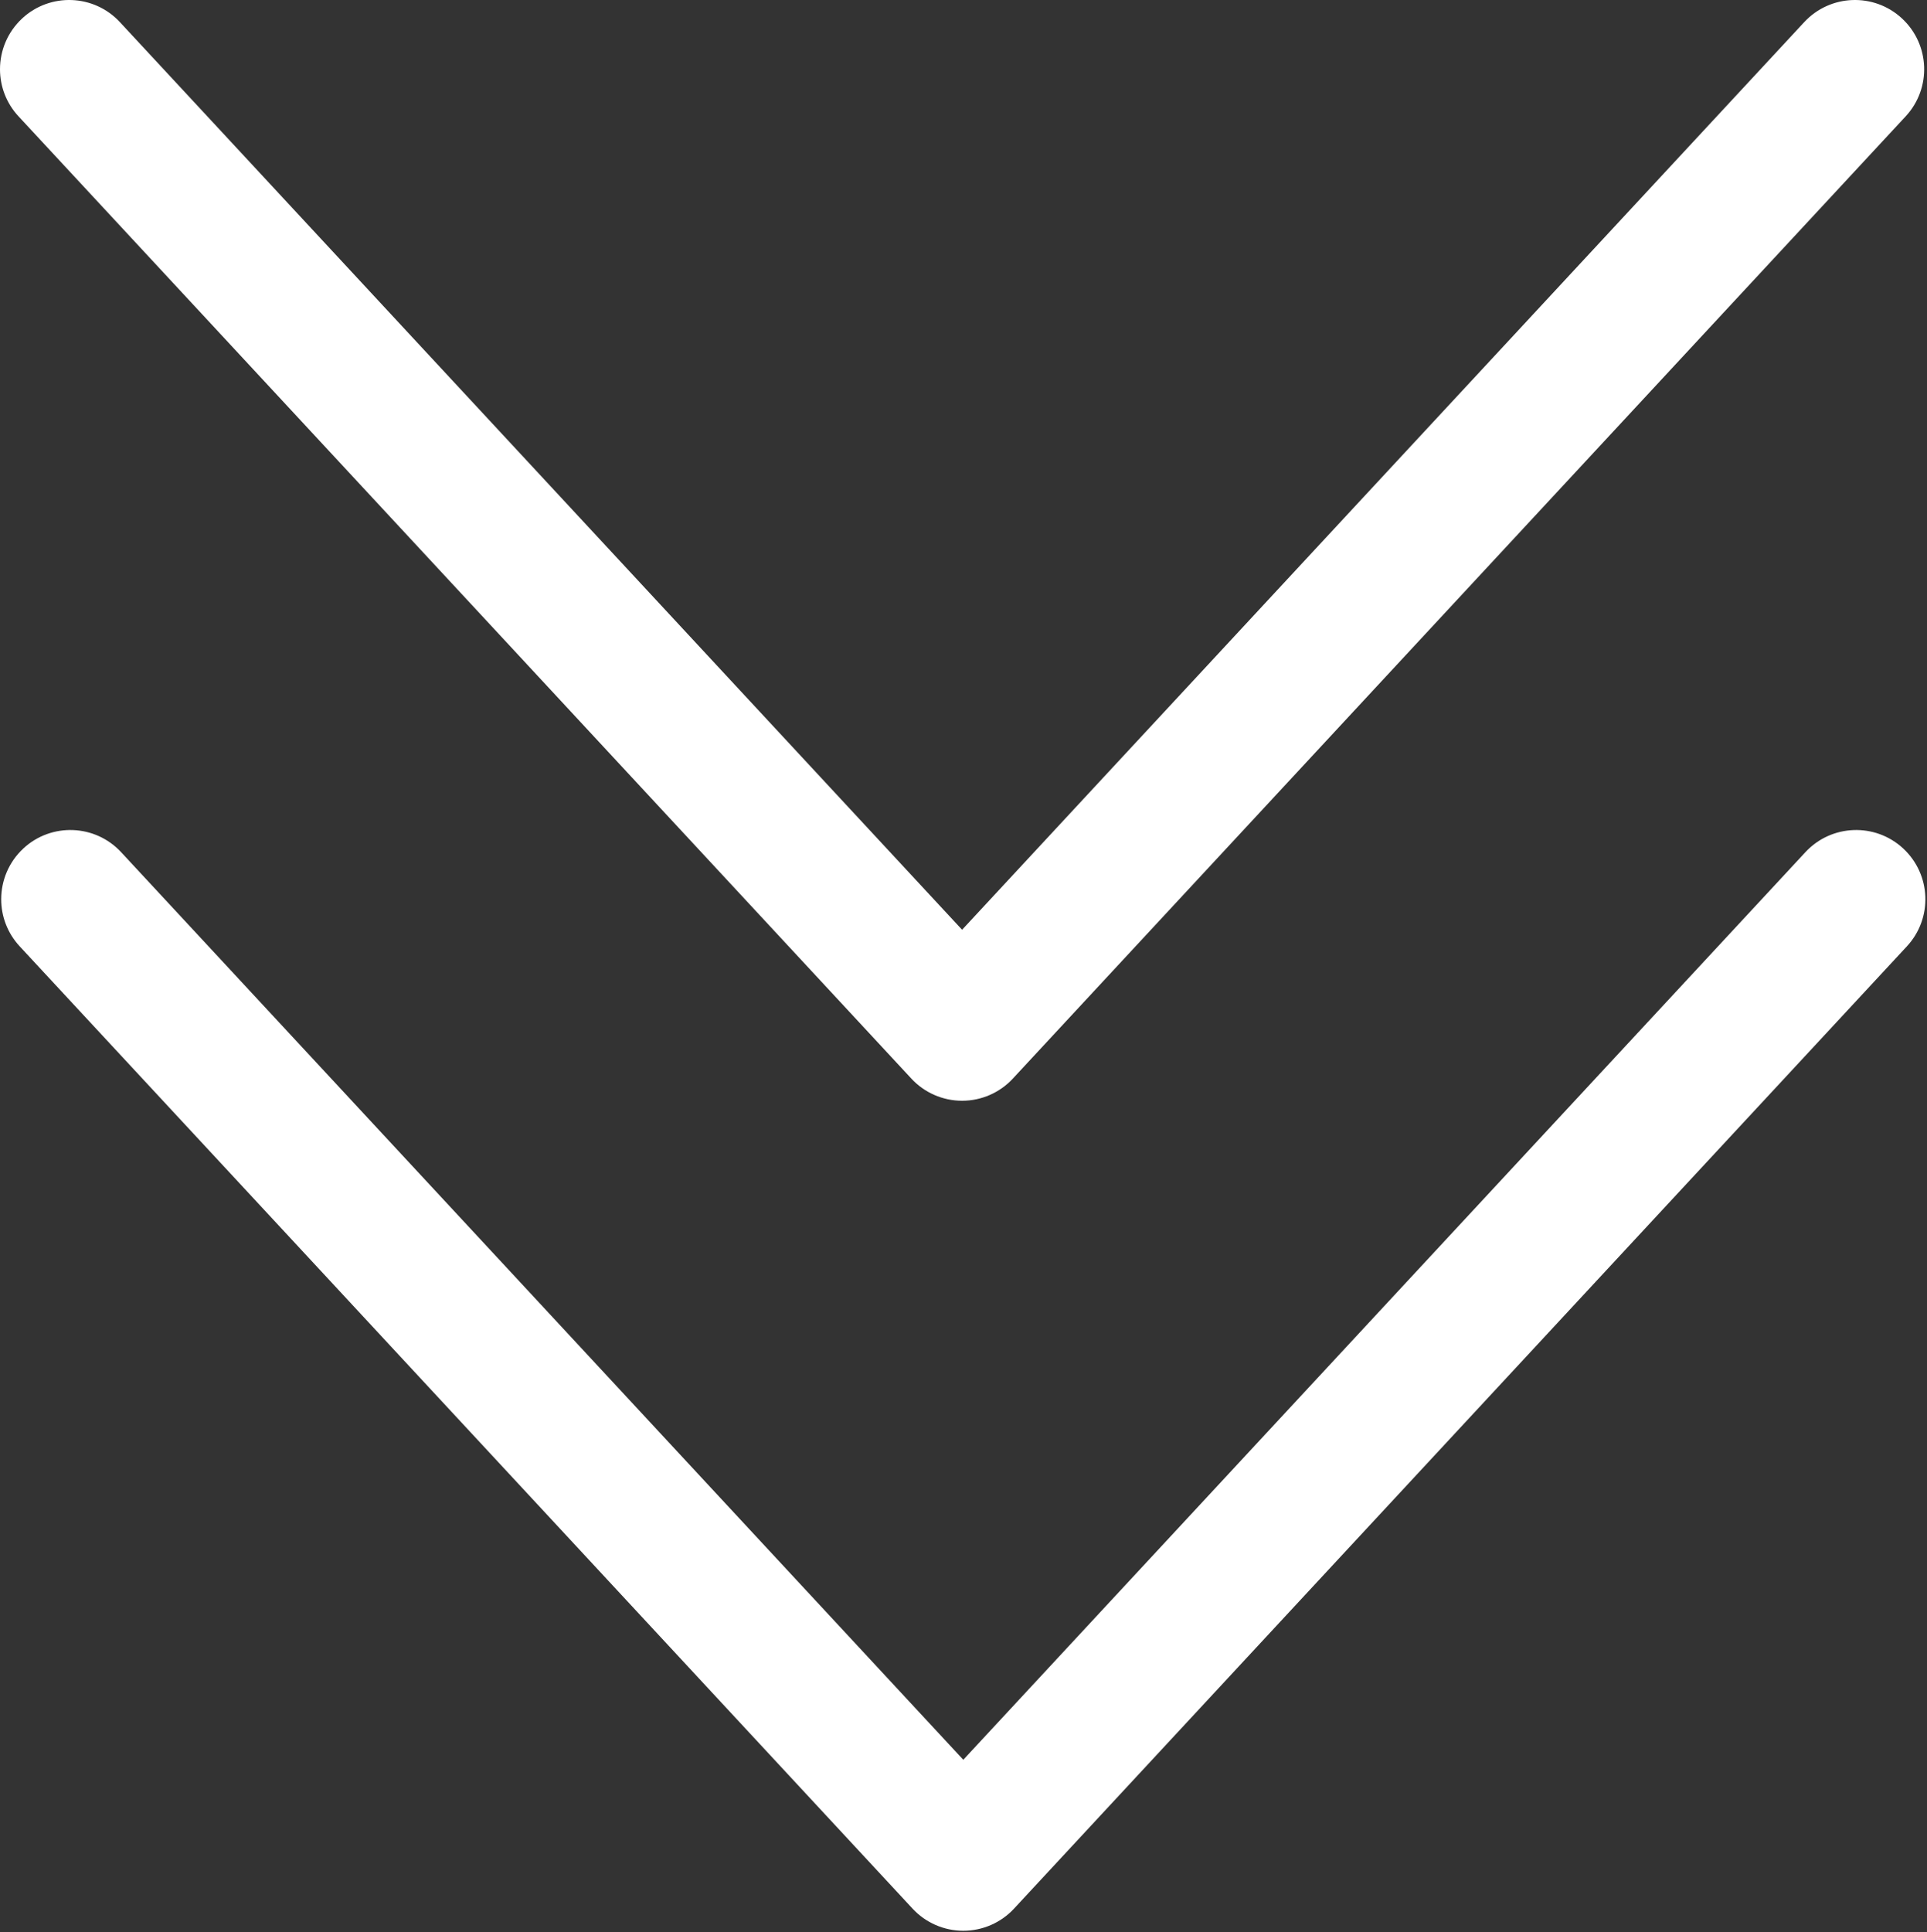 <svg width="406" height="407" viewBox="0 0 406 407" fill="none" xmlns="http://www.w3.org/2000/svg">
<rect x="0" y="0" width="406" height="407" fill="#333333" stroke="none"/>
<path d="M4.914 178.737C1.82 181.612 0.252 185.513 0.252 189.43C0.252 192.982 1.544 196.539 4.148 199.347L192.268 402.053C195.029 405.027 198.898 406.715 202.956 406.715C207.013 406.715 210.888 405.027 213.643 402.053L401.763 199.347C407.242 193.44 406.899 184.216 400.992 178.737C395.091 173.258 385.862 173.602 380.383 179.508L202.956 370.695L25.516 179.508C20.037 173.602 10.814 173.258 4.907 178.737H4.914Z" fill="white"/>
<path d="M4.661 3.894C1.568 6.769 0 10.67 0 14.587C0 18.139 1.292 21.696 3.896 24.504L192.016 227.21C194.776 230.184 198.646 231.872 202.703 231.872C206.76 231.872 210.636 230.184 213.391 227.21L401.511 24.504C406.99 18.597 406.646 9.373 400.74 3.894C394.839 -1.585 385.609 -1.241 380.131 4.665L202.704 195.852L25.264 4.665C19.785 -1.241 10.561 -1.585 4.655 3.894H4.661Z" fill="white"/>
</svg>
